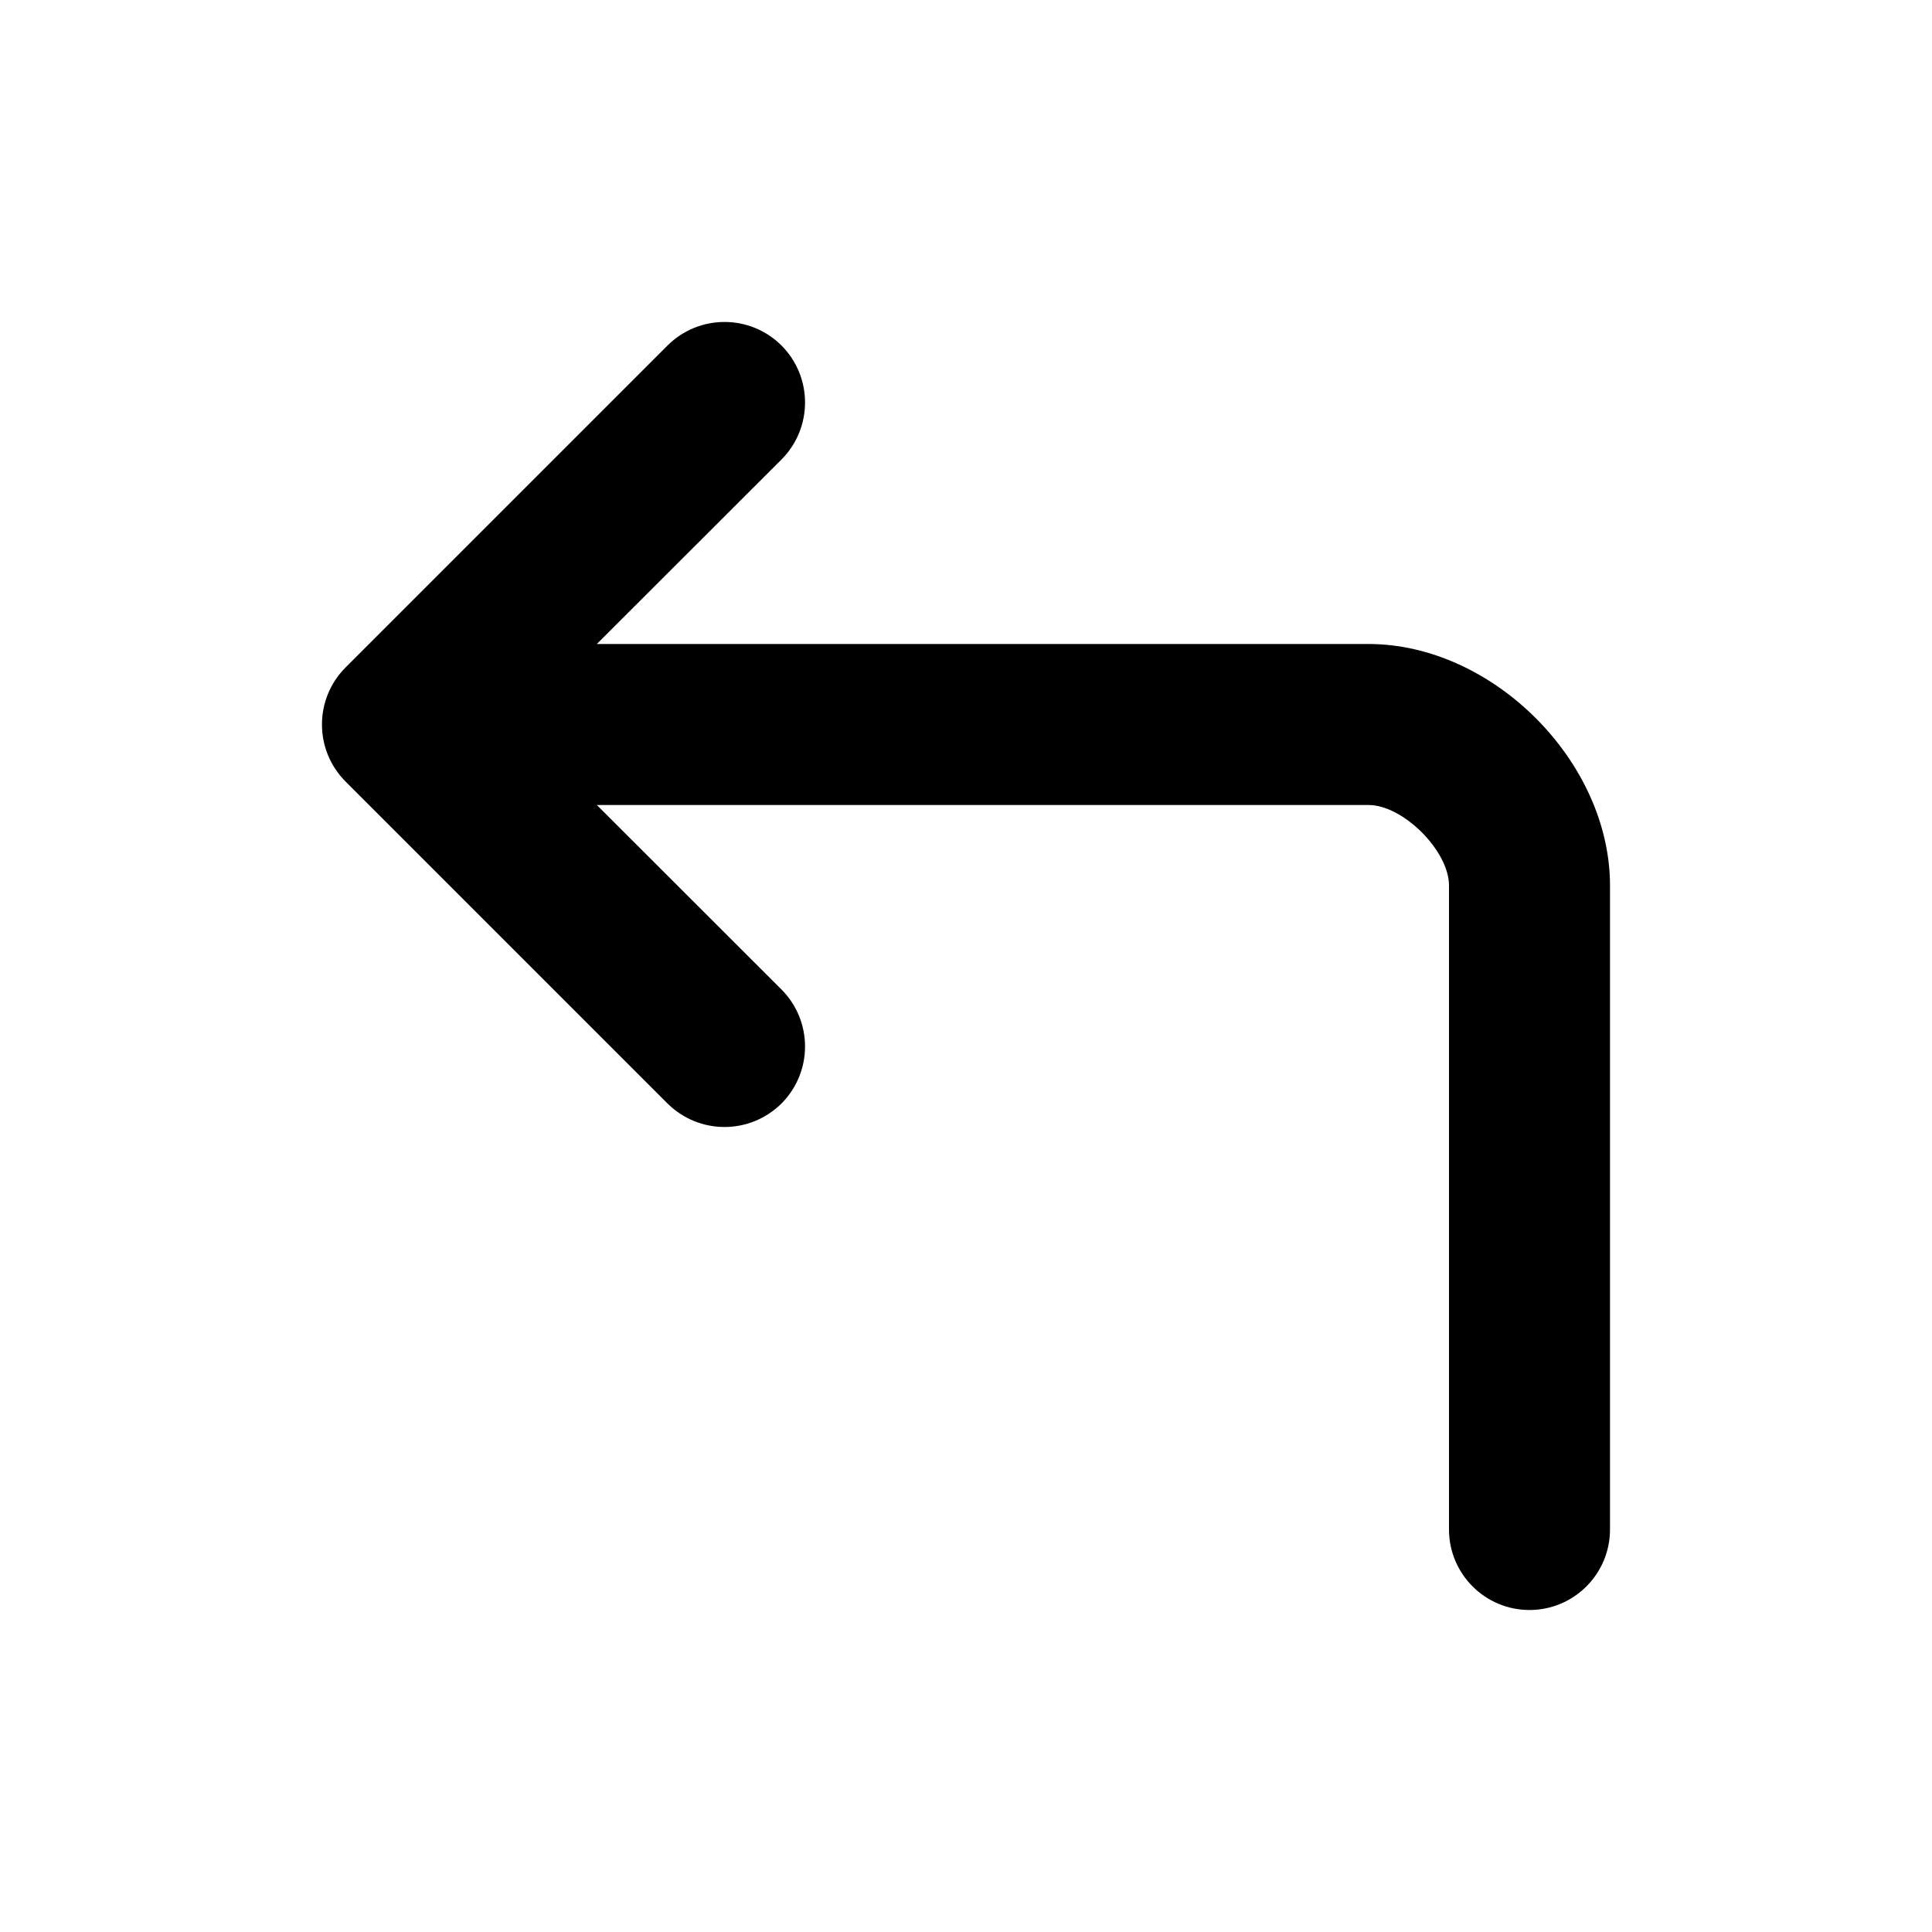 <svg width="12" height="12" viewBox="0 0 12 12" xmlns="http://www.w3.org/2000/svg">
<path d="M8.5 4H3.707L4.854 2.854C5.049 2.658 5.049 2.342 4.854 2.146C4.658 1.951 4.342 1.951 4.146 2.146L2.146 4.146C1.951 4.342 1.951 4.658 2.146 4.854L4.146 6.854C4.244 6.951 4.372 7 4.5 7C4.628 7 4.756 6.951 4.854 6.854C5.049 6.658 5.049 6.342 4.854 6.146L3.707 5H8.5C8.715 5 9 5.285 9 5.5V9.5C9 9.776 9.224 10 9.5 10C9.776 10 10 9.776 10 9.5V5.5C10 4.729 9.271 4 8.5 4Z"/>
</svg>

